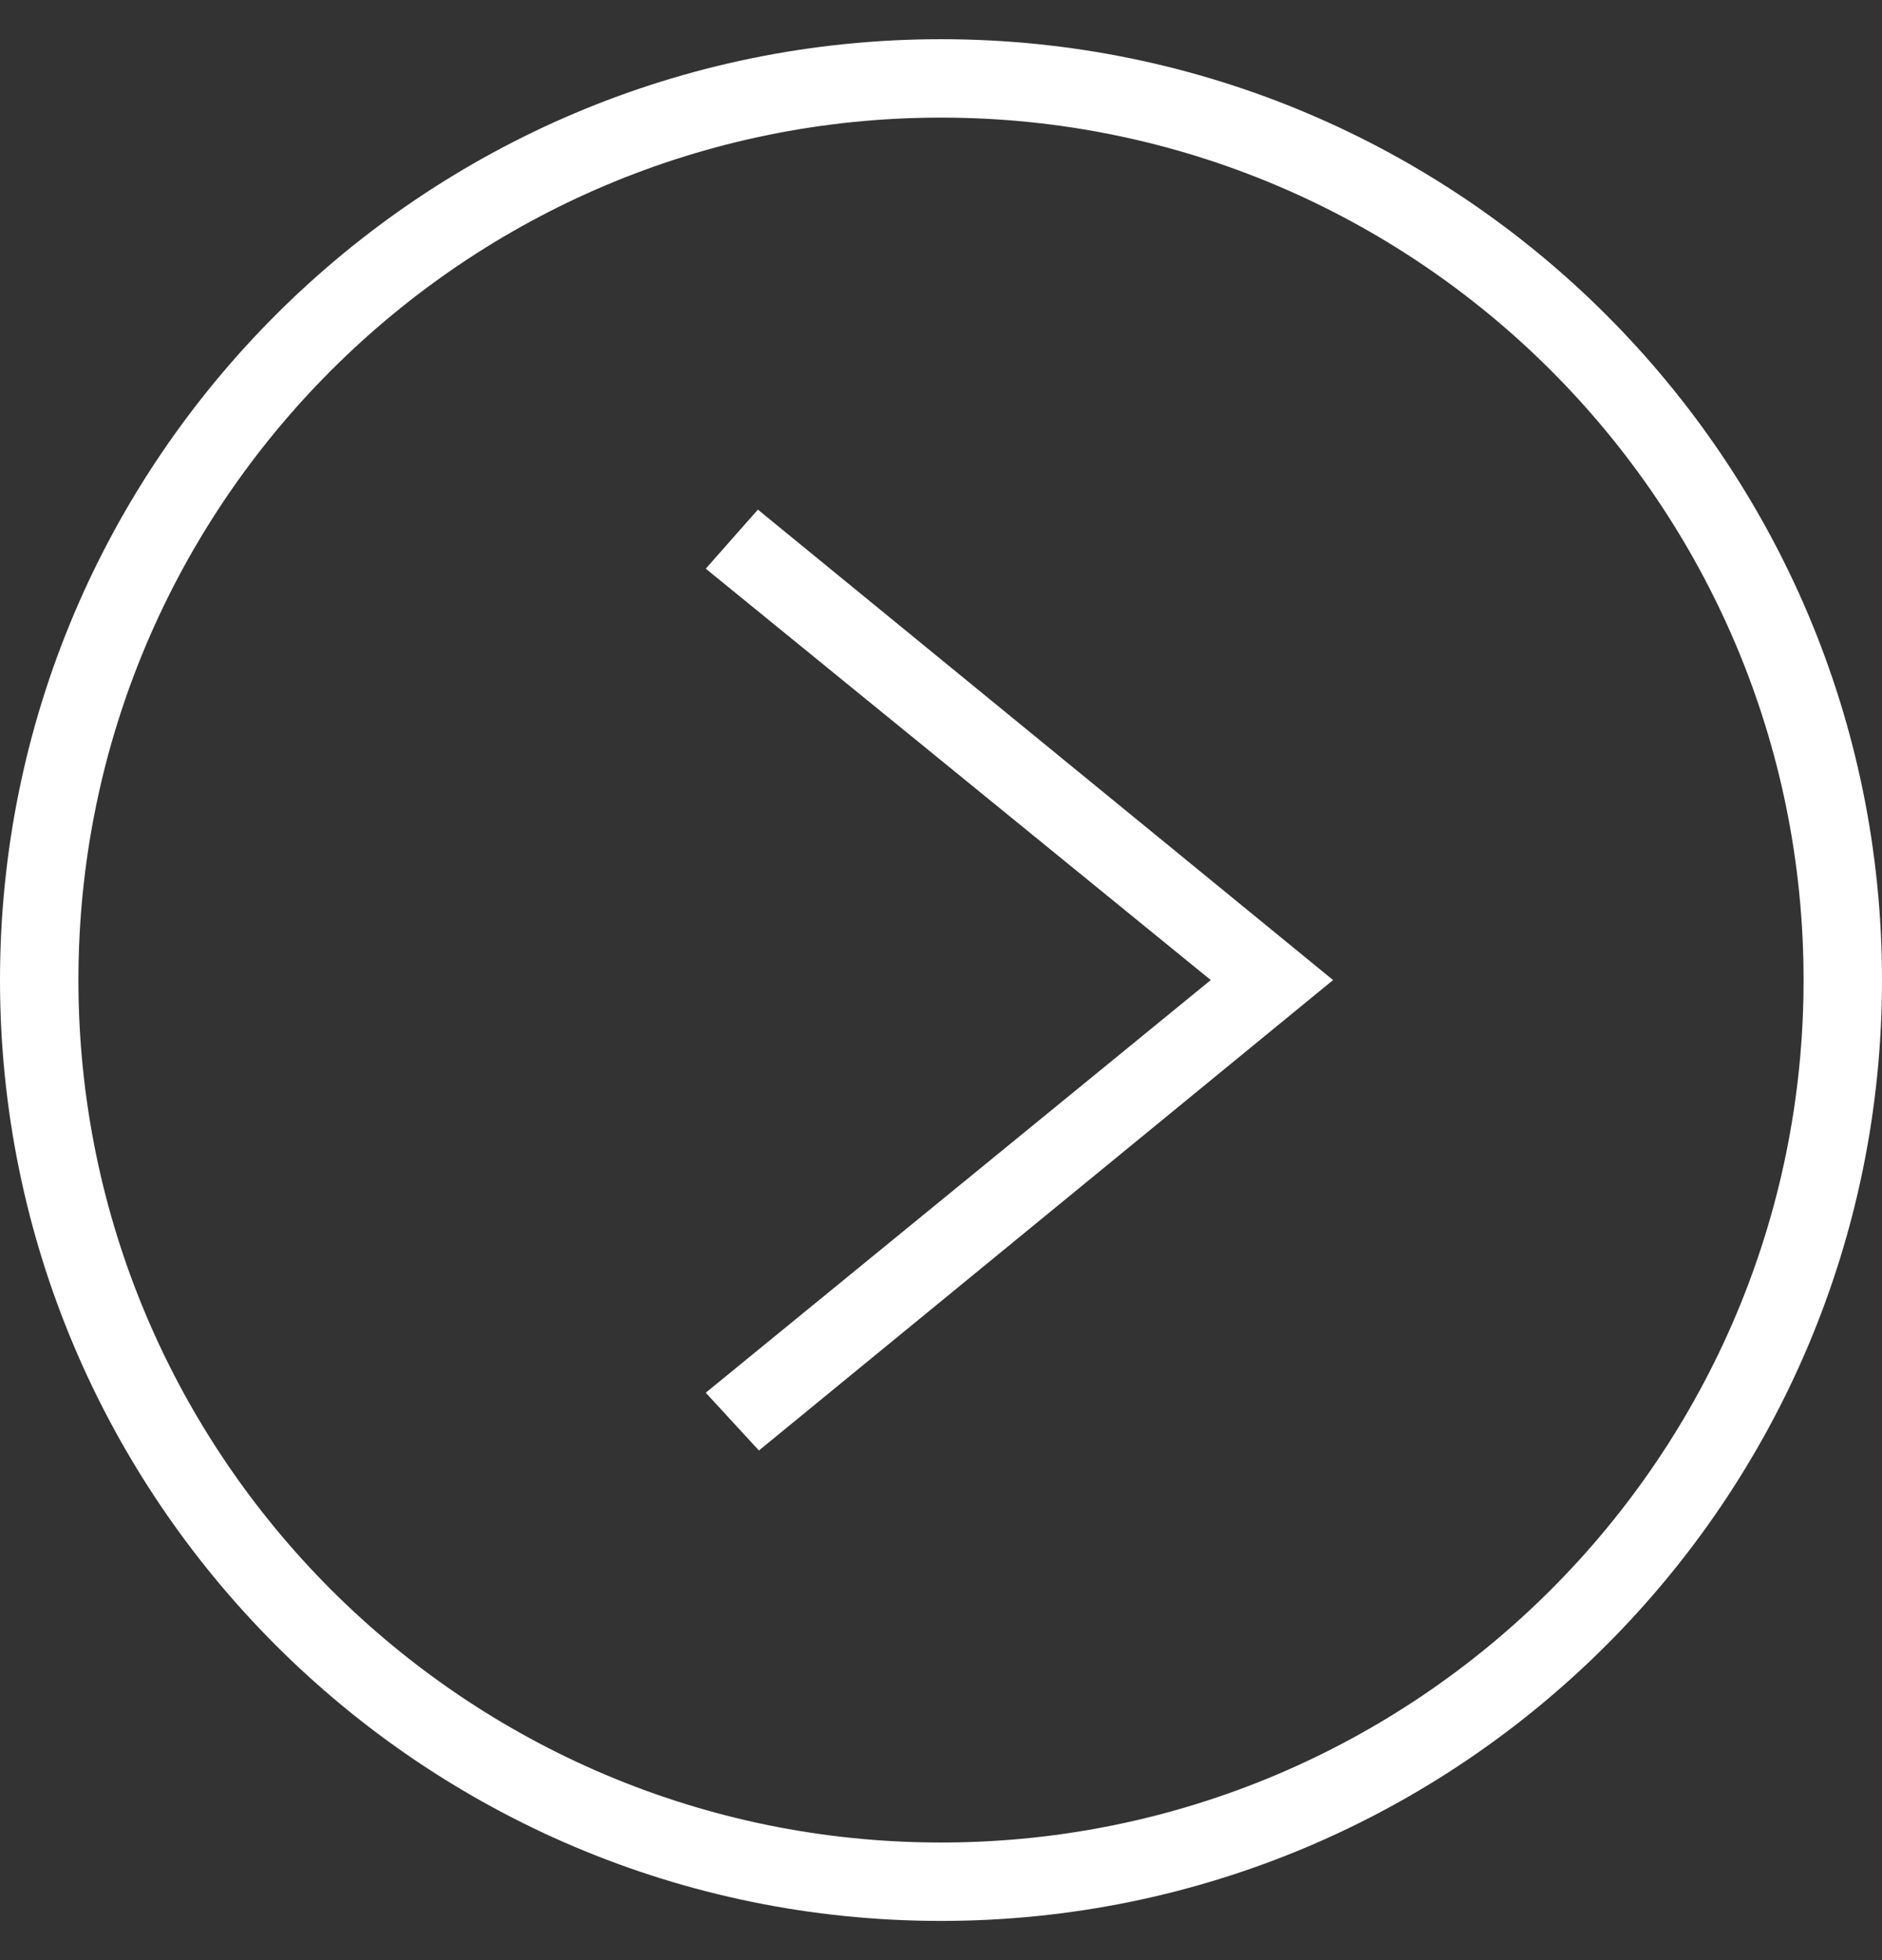 <svg width="24" height="25" viewBox="0 0 24 25" fill="none" xmlns="http://www.w3.org/2000/svg">
<rect x="0" y="0" width="24" height="25" fill="#333333" stroke="none"/>
<path fill-rule="evenodd" clip-rule="evenodd" d="M12 0.5C18.623 0.5 24 5.877 24 12.5C24 19.123 18.623 24.5 12 24.5C5.377 24.5 0 19.123 0 12.5C0 5.877 5.377 0.5 12 0.5ZM12 1.5C18.071 1.5 23 6.429 23 12.5C23 18.571 18.071 23.5 12 23.5C5.929 23.5 1 18.571 1 12.5C1 6.429 5.929 1.5 12 1.5ZM9 7.253L15.44 12.5L9 17.763L9.678 18.5L17 12.5L9.665 6.5L9 7.253Z" fill="white"/>
</svg>
